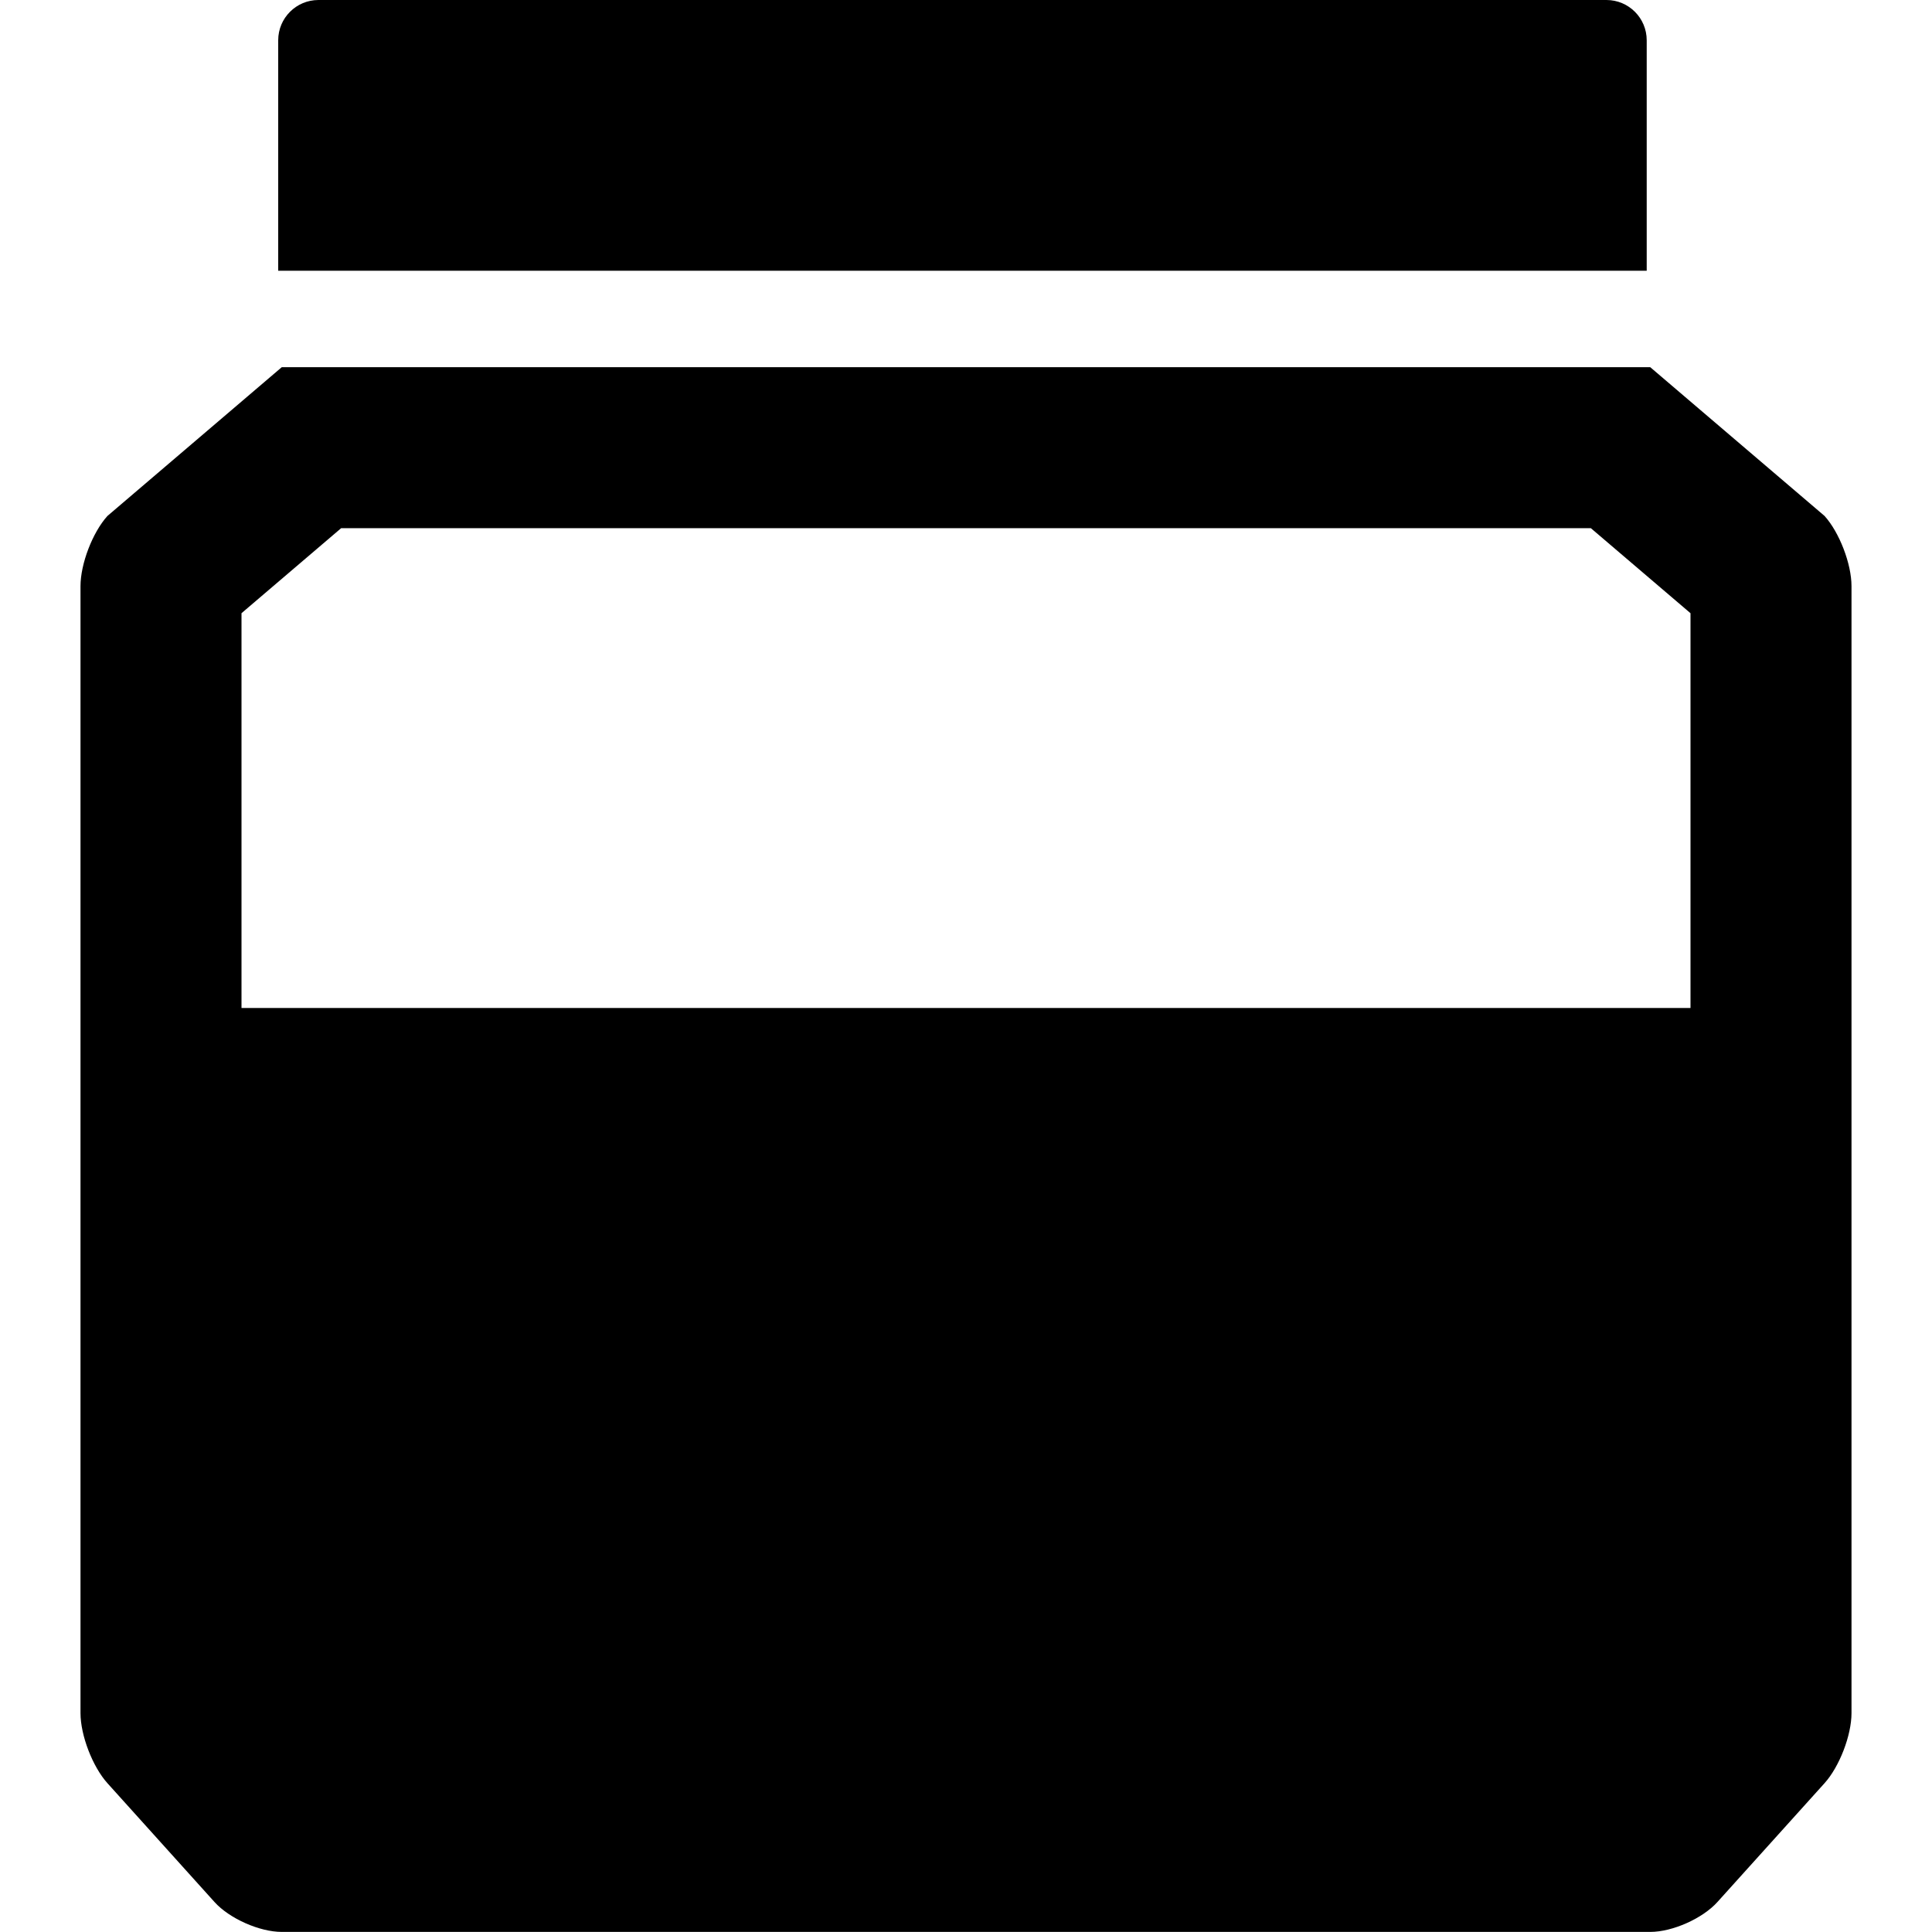 <?xml version="1.0" encoding="iso-8859-1"?>
<!-- Generator: Adobe Illustrator 16.0.0, SVG Export Plug-In . SVG Version: 6.00 Build 0)  -->
<!DOCTYPE svg PUBLIC "-//W3C//DTD SVG 1.1//EN" "http://www.w3.org/Graphics/SVG/1.1/DTD/svg11.dtd">
<svg version="1.1" id="Capa_1" xmlns="http://www.w3.org/2000/svg" xmlns:xlink="http://www.w3.org/1999/xlink" x="0px" y="0px"
	 width="48px" height="47.999px" viewBox="0 0 48 47.999" style="enable-background:new 0 0 48 47.999;" xml:space="preserve">
<g>
	<g>
		<g>
			<path d="M45.331,12.819L41,9.123H7l-4.331,3.696C2.299,13.229,2,14.009,2,14.562v28c0,0.552,0.3,1.331,0.669,1.741l2.661,2.953
				c0.37,0.41,1.118,0.742,1.67,0.742h34c0.552,0,1.3-0.333,1.669-0.743l2.661-2.952c0.37-0.41,0.67-1.189,0.67-1.741v-28
				C46,14.009,45.7,13.229,45.331,12.819z M8.475,13.123h31.05L42,15.235v9.808H6v-9.808L8.475,13.123z"/>
			<path d="M40.912,1c0-0.552-0.448-1-1-1h-32c-0.552,0-1,0.448-1,1v5.727h34V1z"/>
		</g>
	</g>
</g>
<g>
</g>
<g>
</g>
<g>
</g>
<g>
</g>
<g>
</g>
<g>
</g>
<g>
</g>
<g>
</g>
<g>
</g>
<g>
</g>
<g>
</g>
<g>
</g>
<g>
</g>
<g>
</g>
<g>
</g>
</svg>
